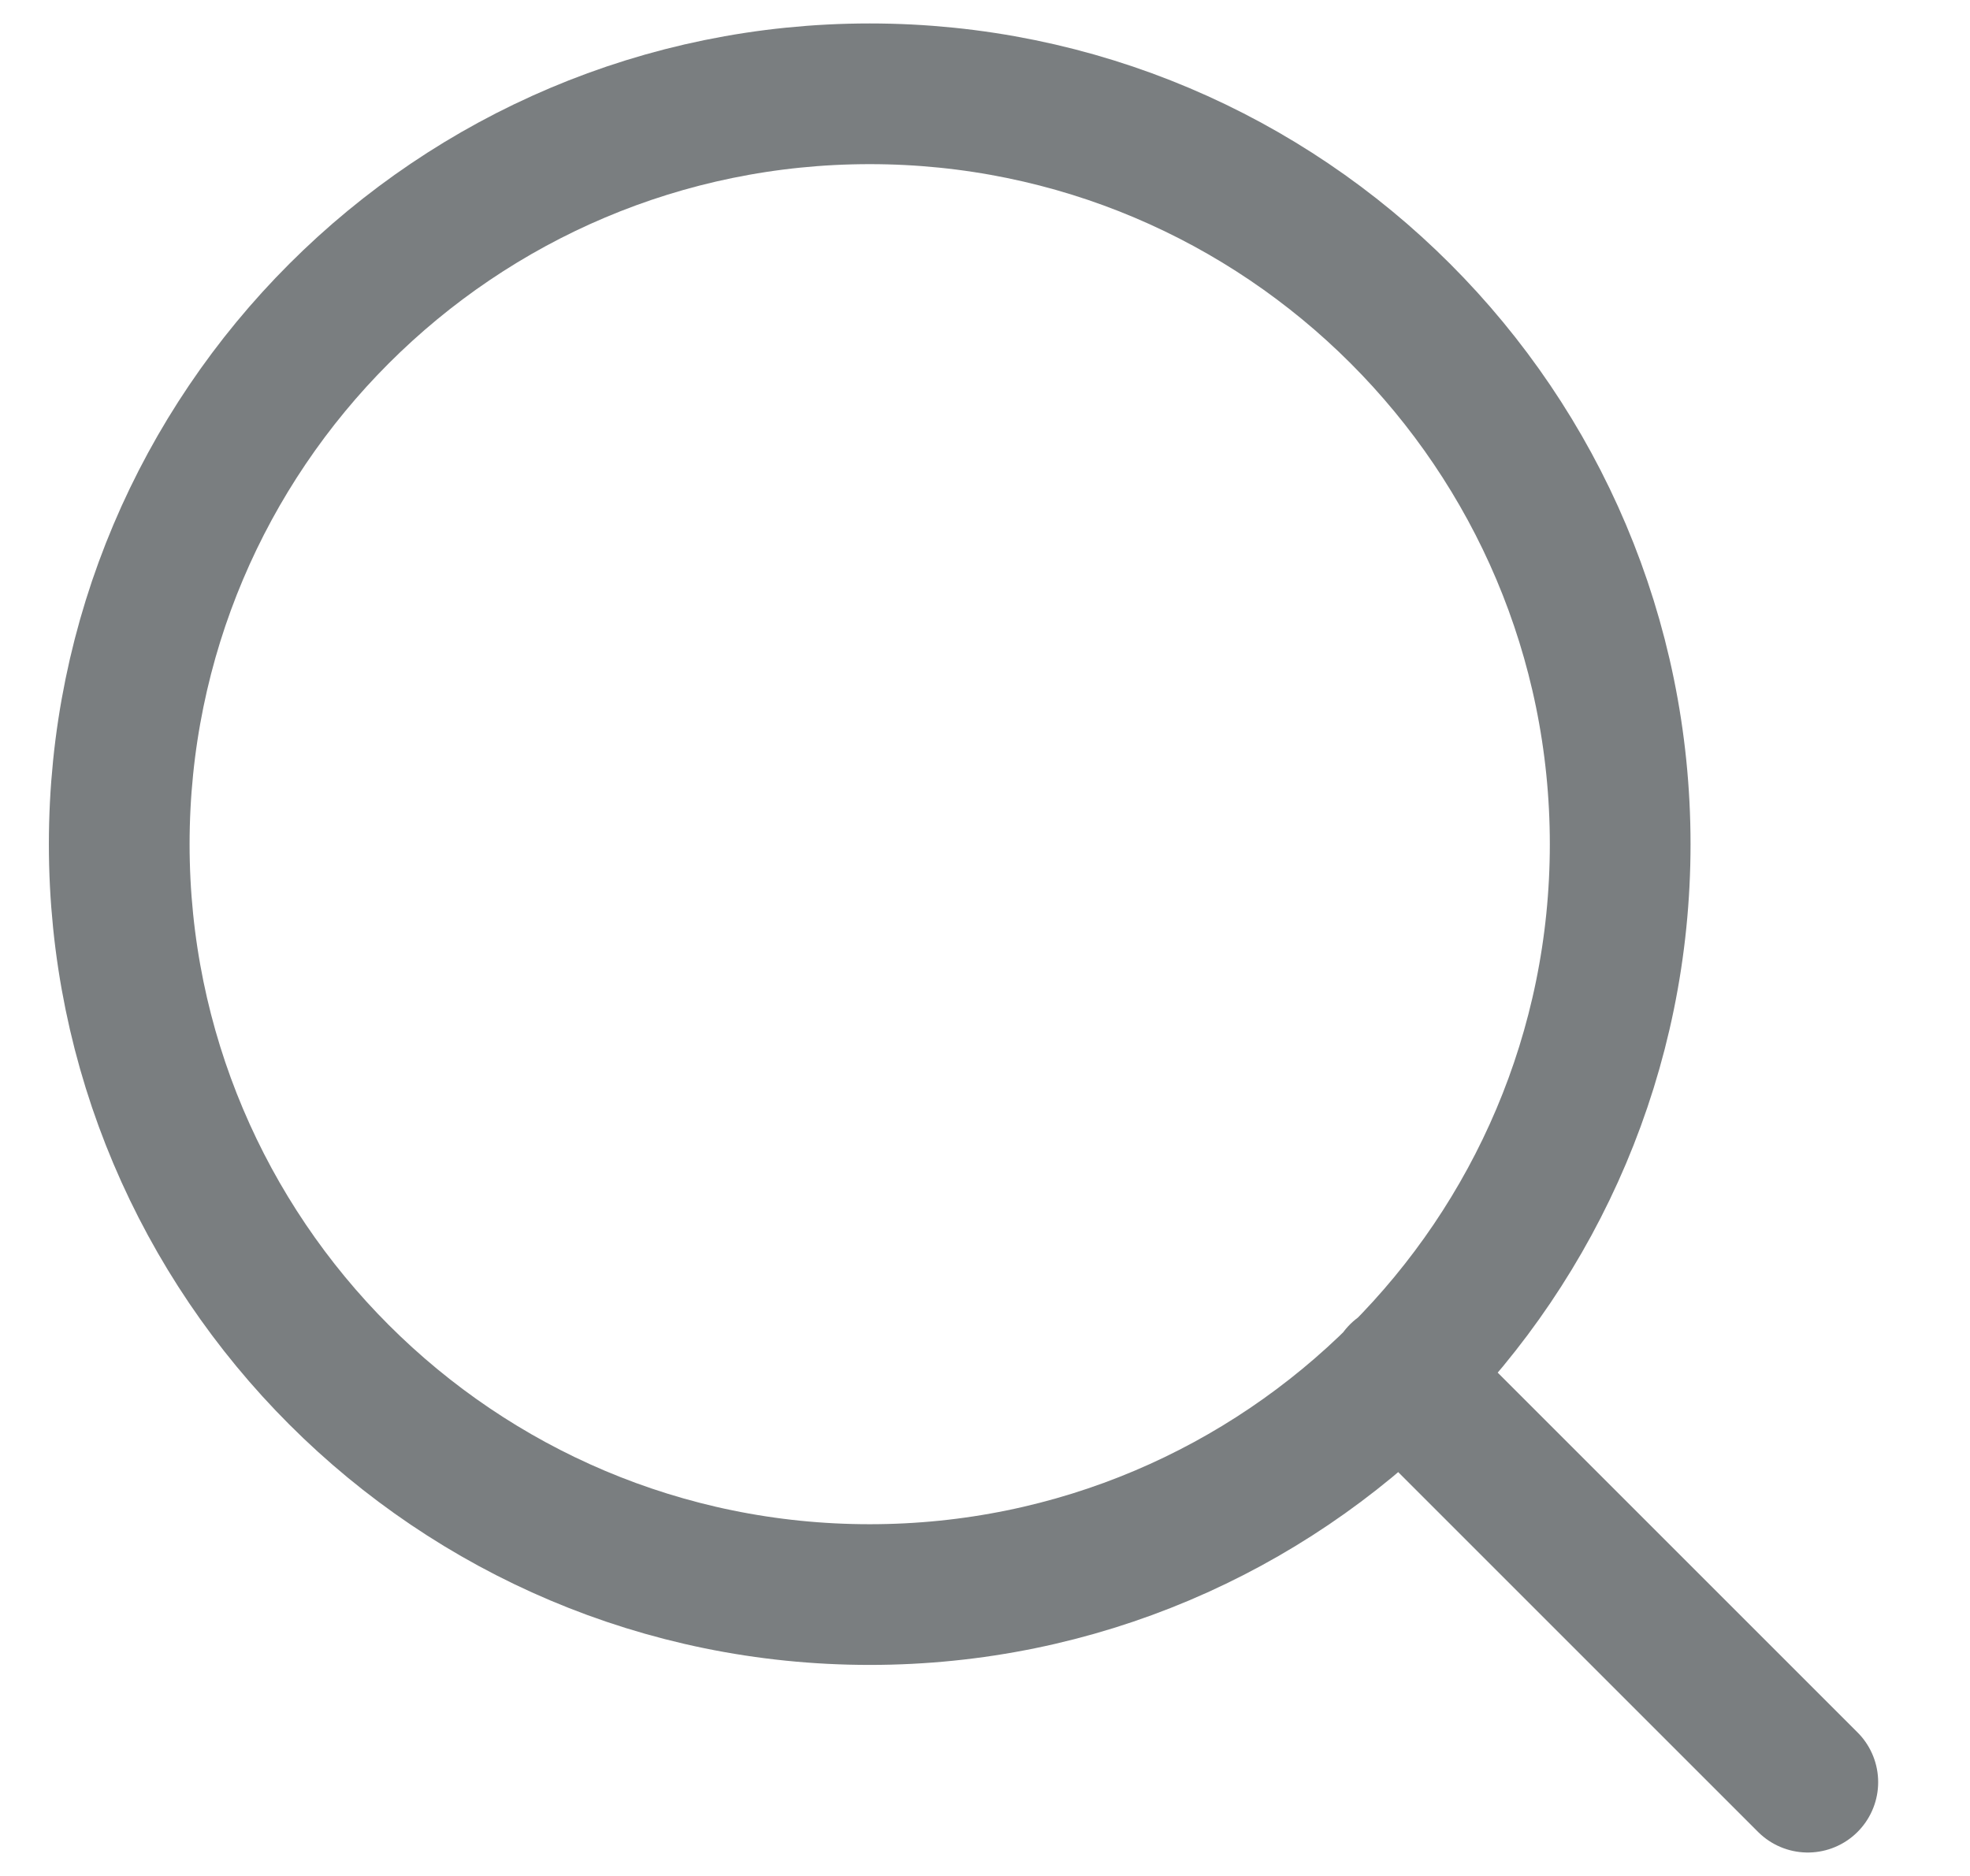 <svg width="21" height="20" viewBox="0 0 21 20" fill="none" xmlns="http://www.w3.org/2000/svg">
<path d="M19.271 19L14.921 14.65M17.271 9C17.271 13.418 13.689 17 9.271 17C4.853 17 1.271 13.418 1.271 9C1.271 4.582 4.853 1 9.271 1C13.689 1 17.271 4.582 17.271 9Z" stroke="#7A7E80" stroke-width="1.5" stroke-linecap="round" stroke-linejoin="round"/>
</svg>
